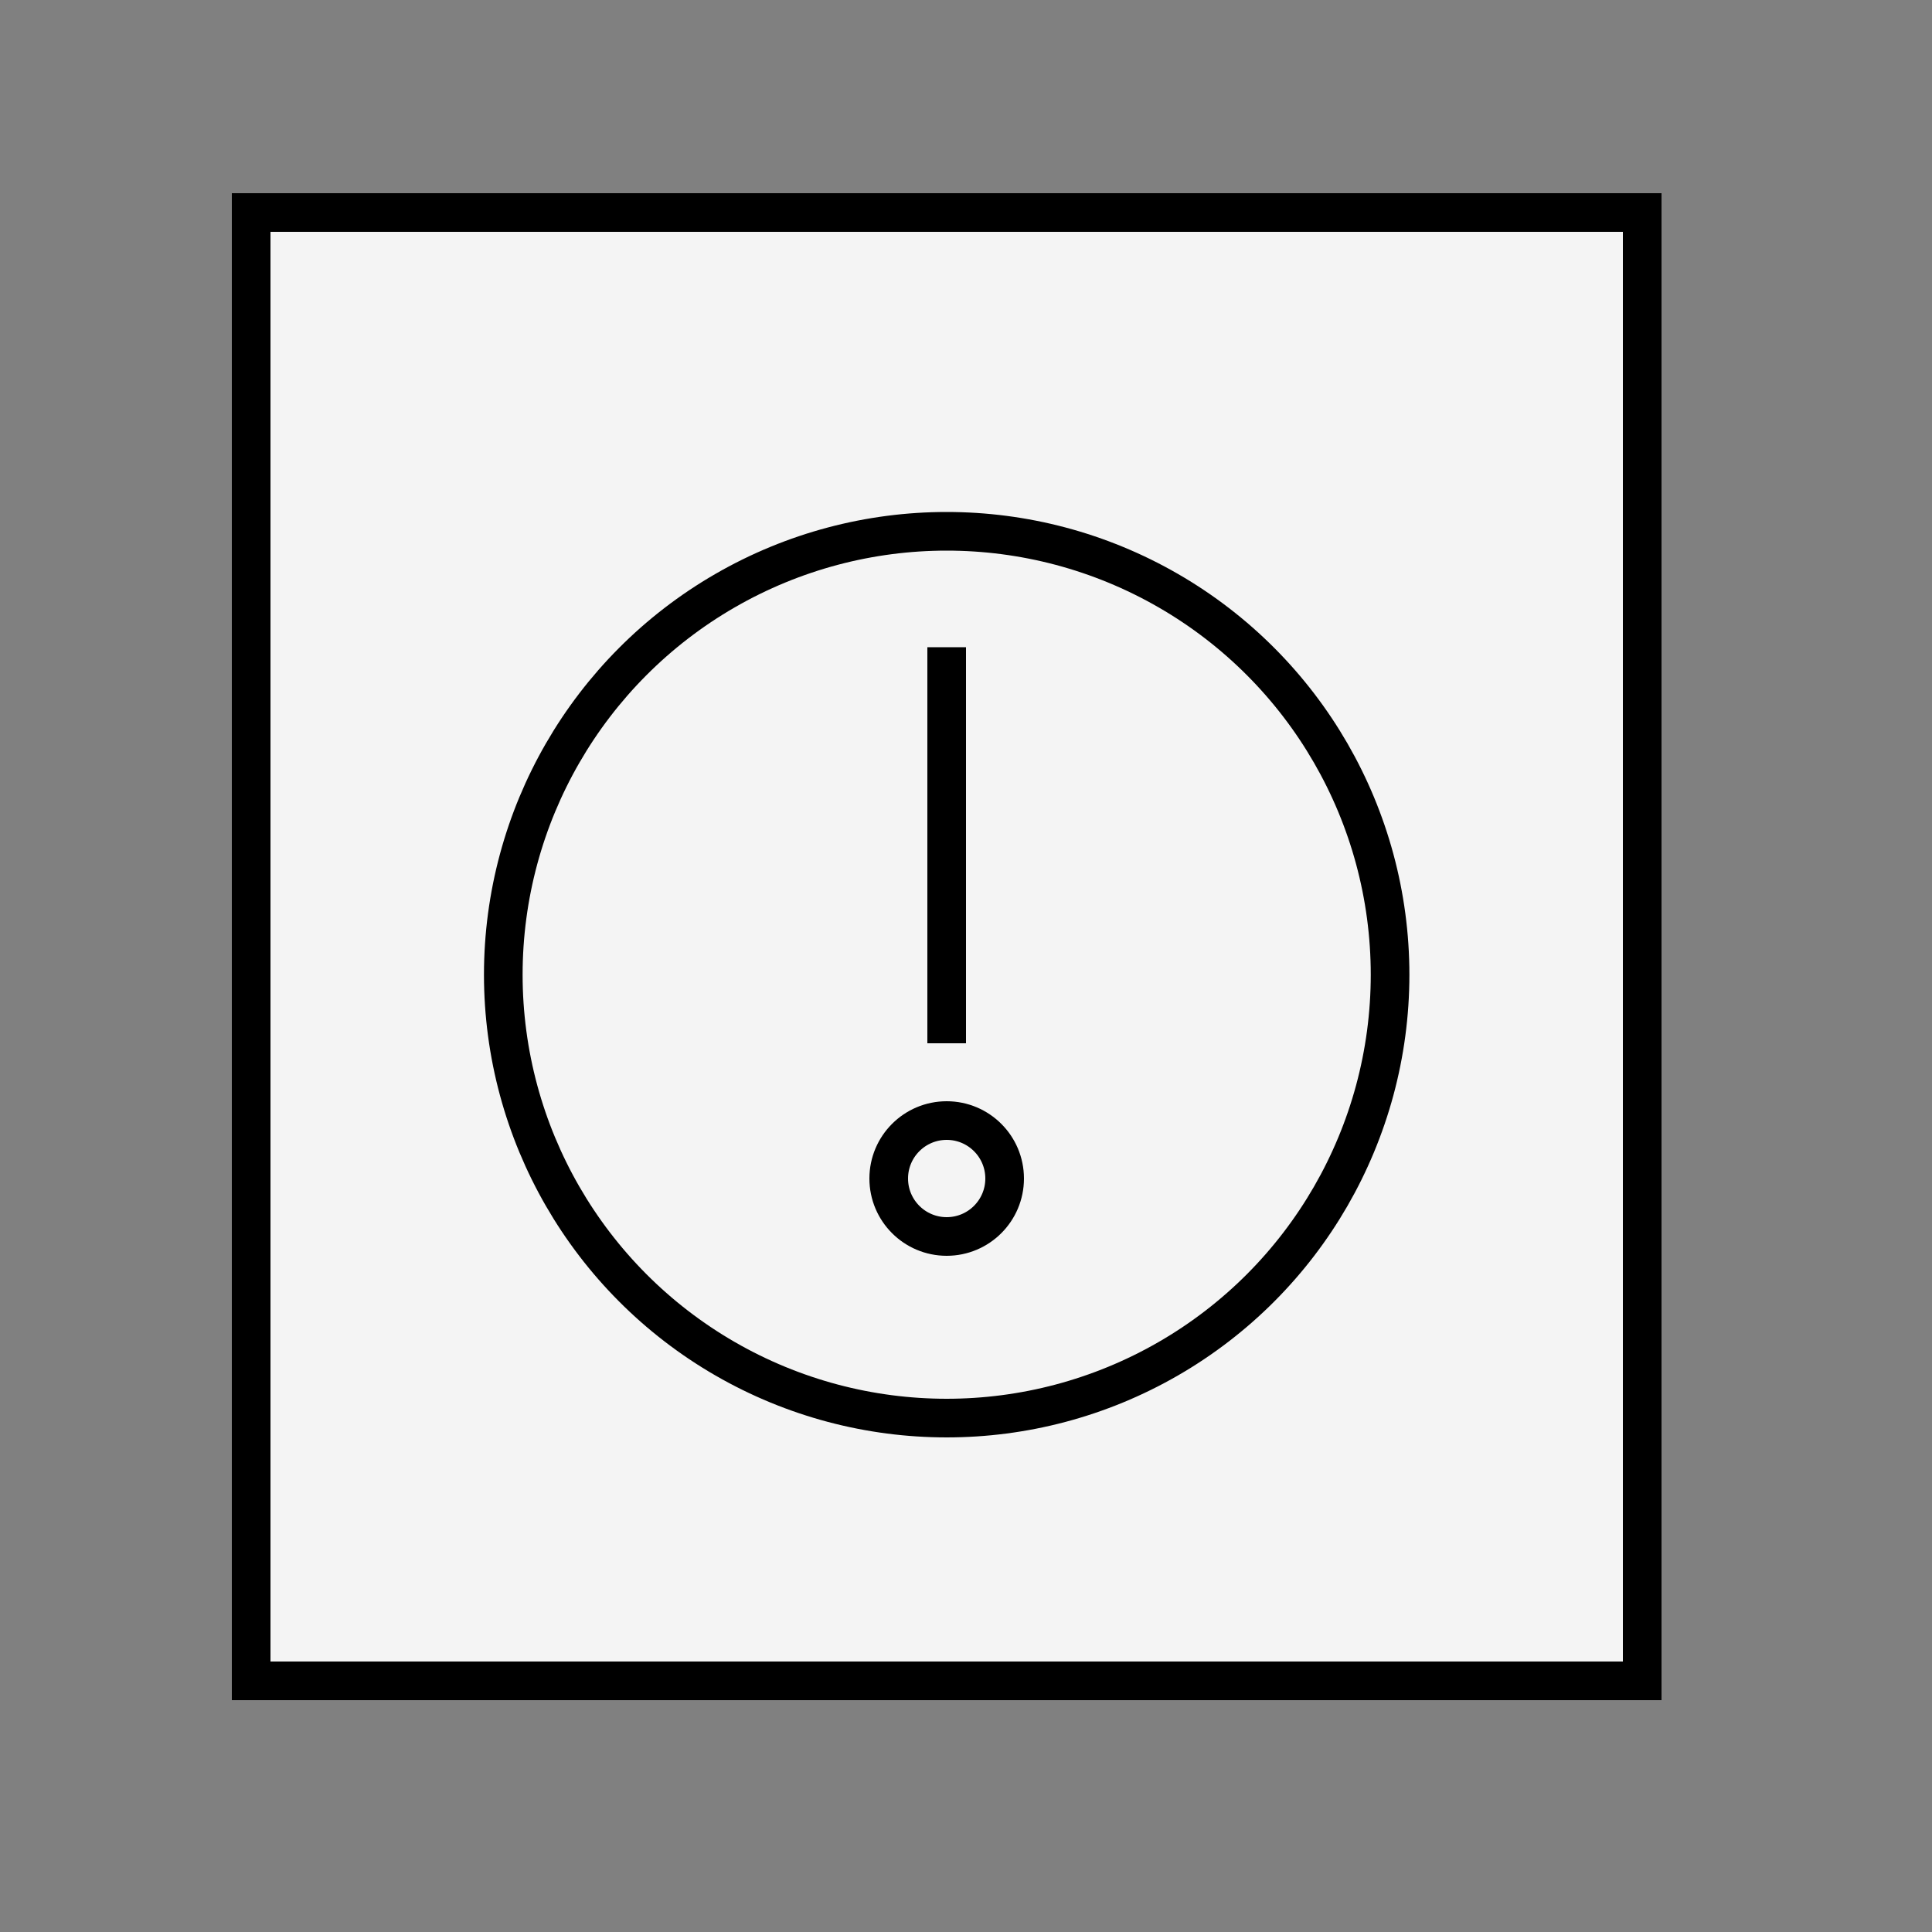 <?xml version="1.0" encoding="utf-8"?>
<!-- Generator: Adobe Illustrator 15.0.0, SVG Export Plug-In . SVG Version: 6.00 Build 0)  -->
<!DOCTYPE svg PUBLIC "-//W3C//DTD SVG 1.1//EN" "http://www.w3.org/Graphics/SVG/1.1/DTD/svg11.dtd">
<svg version="1.1" id="Calque_1" xmlns="http://www.w3.org/2000/svg" xmlns:xlink="http://www.w3.org/1999/xlink" x="0px" y="0px"
	 width="50px" height="50px" viewBox="0 0 50 50" enable-background="new 0 0 50 50" xml:space="preserve">
<rect x="0" y="0" width="50" height="50" fill="#808080" stroke="none"/>
<rect x="6.5" y="5.5" fill="#F4F4F4" stroke="#000000" stroke-miterlimit="10" width="36" height="38"/>
<circle fill="none" stroke="#000000" stroke-miterlimit="10" cx="24.5" cy="25.225" r="11.475"/>
<line fill="none" stroke="#000000" stroke-miterlimit="10" x1="24.5" y1="16.75" x2="24.5" y2="27"/>
<circle fill="none" stroke="#000000" stroke-miterlimit="10" cx="24.5" cy="30.5" r="1.5"/>
</svg>
